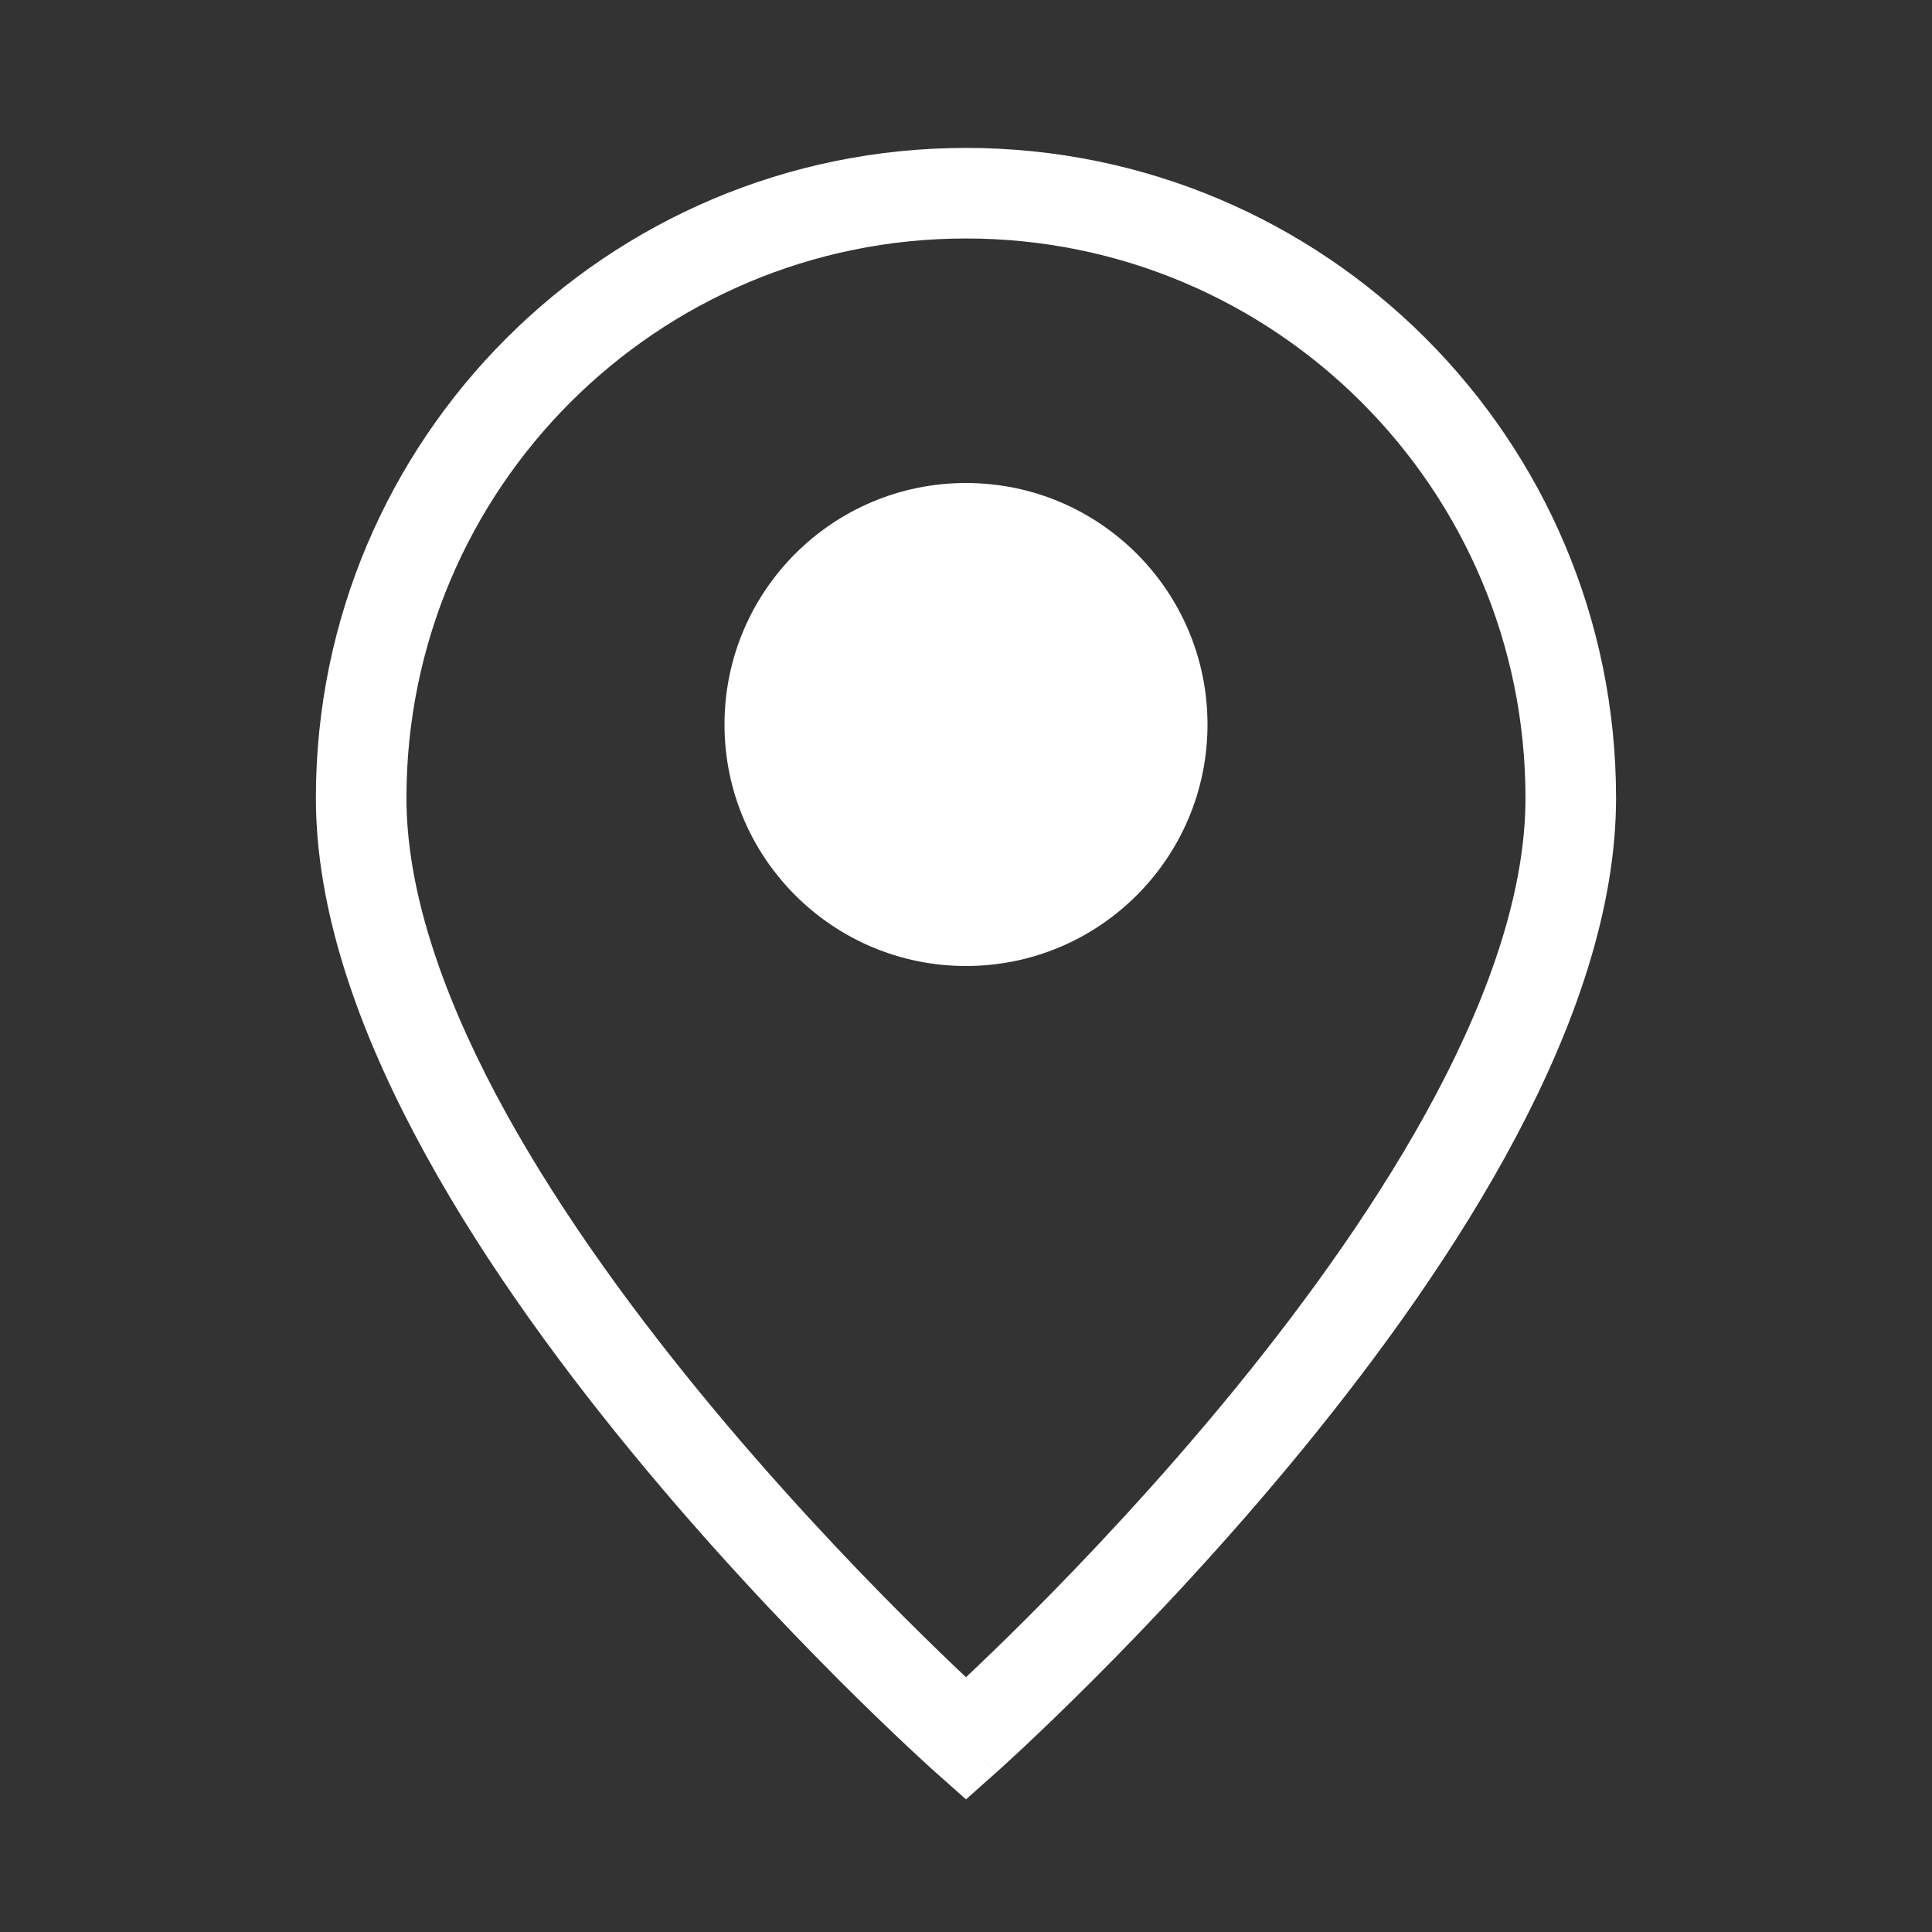 <svg width="32" height="32" viewBox="0 0 32 32" fill="none" xmlns="http://www.w3.org/2000/svg">
<rect x="0" y="0" width="32" height="32" fill="#333333" stroke="none"/>
<path fill-rule="evenodd" clip-rule="evenodd" d="M16 3.95C10.882 3.95 6.732 8.099 6.732 13.217C6.732 14.712 7.298 16.394 8.21 18.119C9.118 19.833 10.338 21.53 11.572 23.038C12.804 24.544 14.038 25.847 14.965 26.774C15.383 27.192 15.737 27.532 16 27.78C16.262 27.532 16.617 27.192 17.035 26.774C17.962 25.847 19.196 24.544 20.428 23.038C21.662 21.53 22.881 19.833 23.789 18.119C24.702 16.394 25.267 14.712 25.267 13.217C25.267 8.099 21.118 3.95 16 3.95ZM16 28.8C15.502 29.36 15.501 29.36 15.501 29.36L15.493 29.353L15.47 29.332C15.449 29.314 15.42 29.287 15.382 29.253C15.306 29.184 15.196 29.082 15.057 28.952C14.778 28.69 14.38 28.311 13.904 27.835C12.953 26.883 11.683 25.543 10.411 23.988C9.14 22.435 7.855 20.654 6.885 18.82C5.919 16.997 5.232 15.062 5.232 13.217C5.232 7.271 10.053 2.45 16 2.45C21.947 2.45 26.767 7.271 26.767 13.217C26.767 15.062 26.08 16.997 25.115 18.82C24.144 20.654 22.859 22.435 21.589 23.988C20.317 25.543 19.047 26.883 18.095 27.835C17.619 28.311 17.222 28.69 16.943 28.952C16.803 29.082 16.693 29.184 16.617 29.253C16.58 29.287 16.55 29.314 16.53 29.332L16.507 29.353L16.499 29.36C16.499 29.36 16.498 29.36 16 28.8ZM16 28.8L16.498 29.36L16 29.803L15.501 29.36L16 28.8Z" fill="white"/>
<path d="M20 12C20 14.209 18.209 16 16 16C13.791 16 12 14.209 12 12C12 9.791 13.791 8 16 8C18.209 8 20 9.791 20 12Z" fill="white"/>
</svg>
